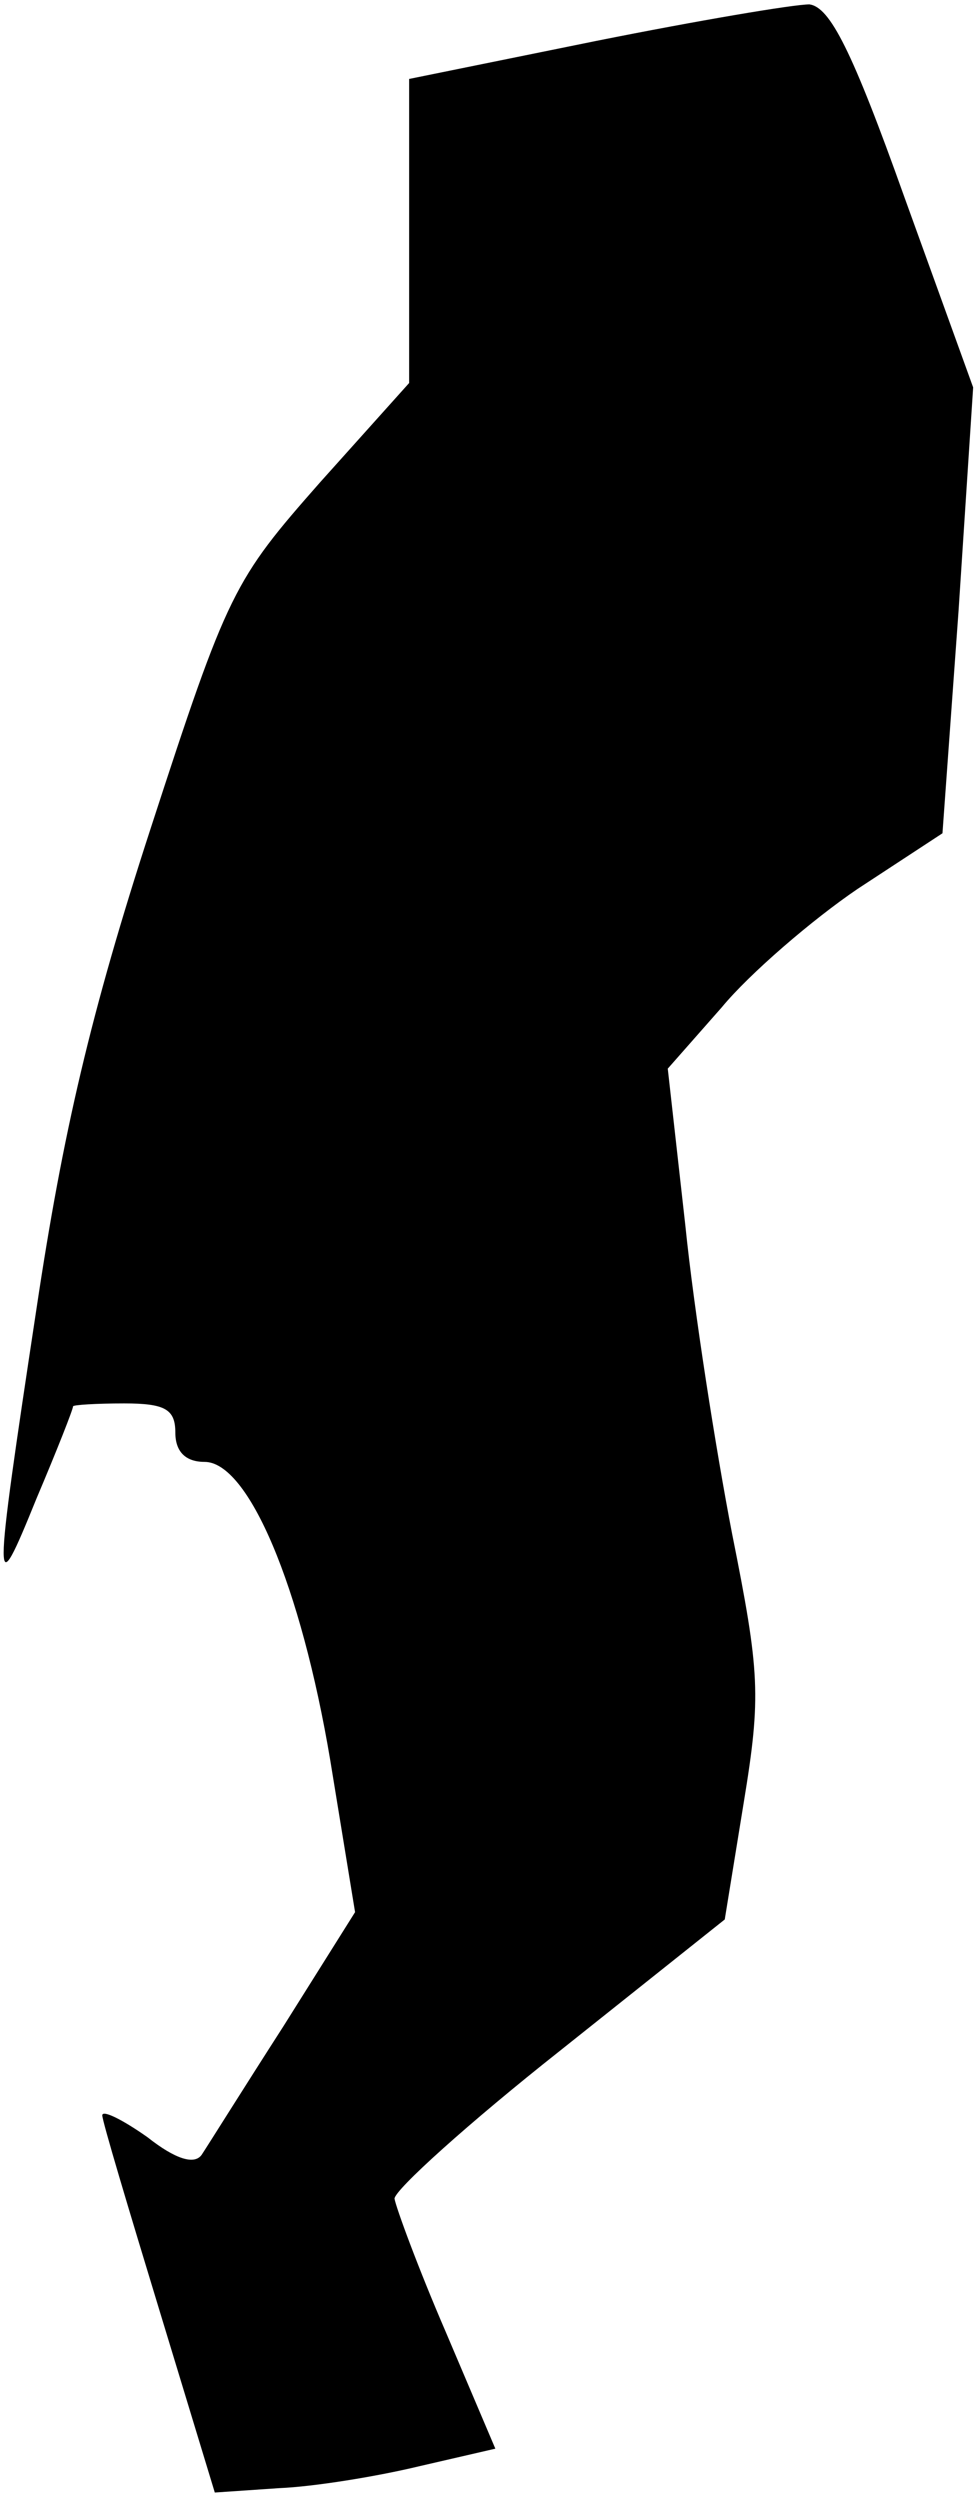 <?xml version="1.0" standalone="no"?>
<!DOCTYPE svg PUBLIC "-//W3C//DTD SVG 20010904//EN"
 "http://www.w3.org/TR/2001/REC-SVG-20010904/DTD/svg10.dtd">
<svg version="1.0" xmlns="http://www.w3.org/2000/svg"
 width="67pt" height="171pt" viewBox="0 0 67 171"
 preserveAspectRatio="xMidYMid meet">
<g transform="translate(0,171) scale(0.1,-0.1)"
fill="#000000" stroke="none">
<path fill="#000000" stroke="none" d="M408 1682 l-128 -26 0 -104 0 -104 -61
-68 c-59 -67 -63 -74 -116 -237 -41 -126 -60 -208 -78 -328 -30 -198 -30 -204
0 -130 14 33 25 61 25 63 0 1 16 2 35 2 28 0 35 -4 35 -20 0 -13 7 -20 20 -20
30 0 66 -85 86 -204 l17 -104 -49 -78 c-27 -42 -52 -82 -56 -88 -5 -7 -18 -3
-37 12 -17 12 -31 19 -31 15 0 -4 18 -64 39 -133 l38 -125 44 3 c24 1 67 8 96
15 l52 12 -34 80 c-19 44 -34 85 -35 91 0 6 51 52 113 101 l113 90 13 80 c12
73 11 89 -8 184 -11 57 -26 152 -32 211 l-12 107 37 42 c19 23 62 60 93 81
l58 38 11 152 10 153 -47 130 c-36 101 -51 130 -65 132 -11 0 -76 -11 -146
-25z"/>
</g>
</svg>
